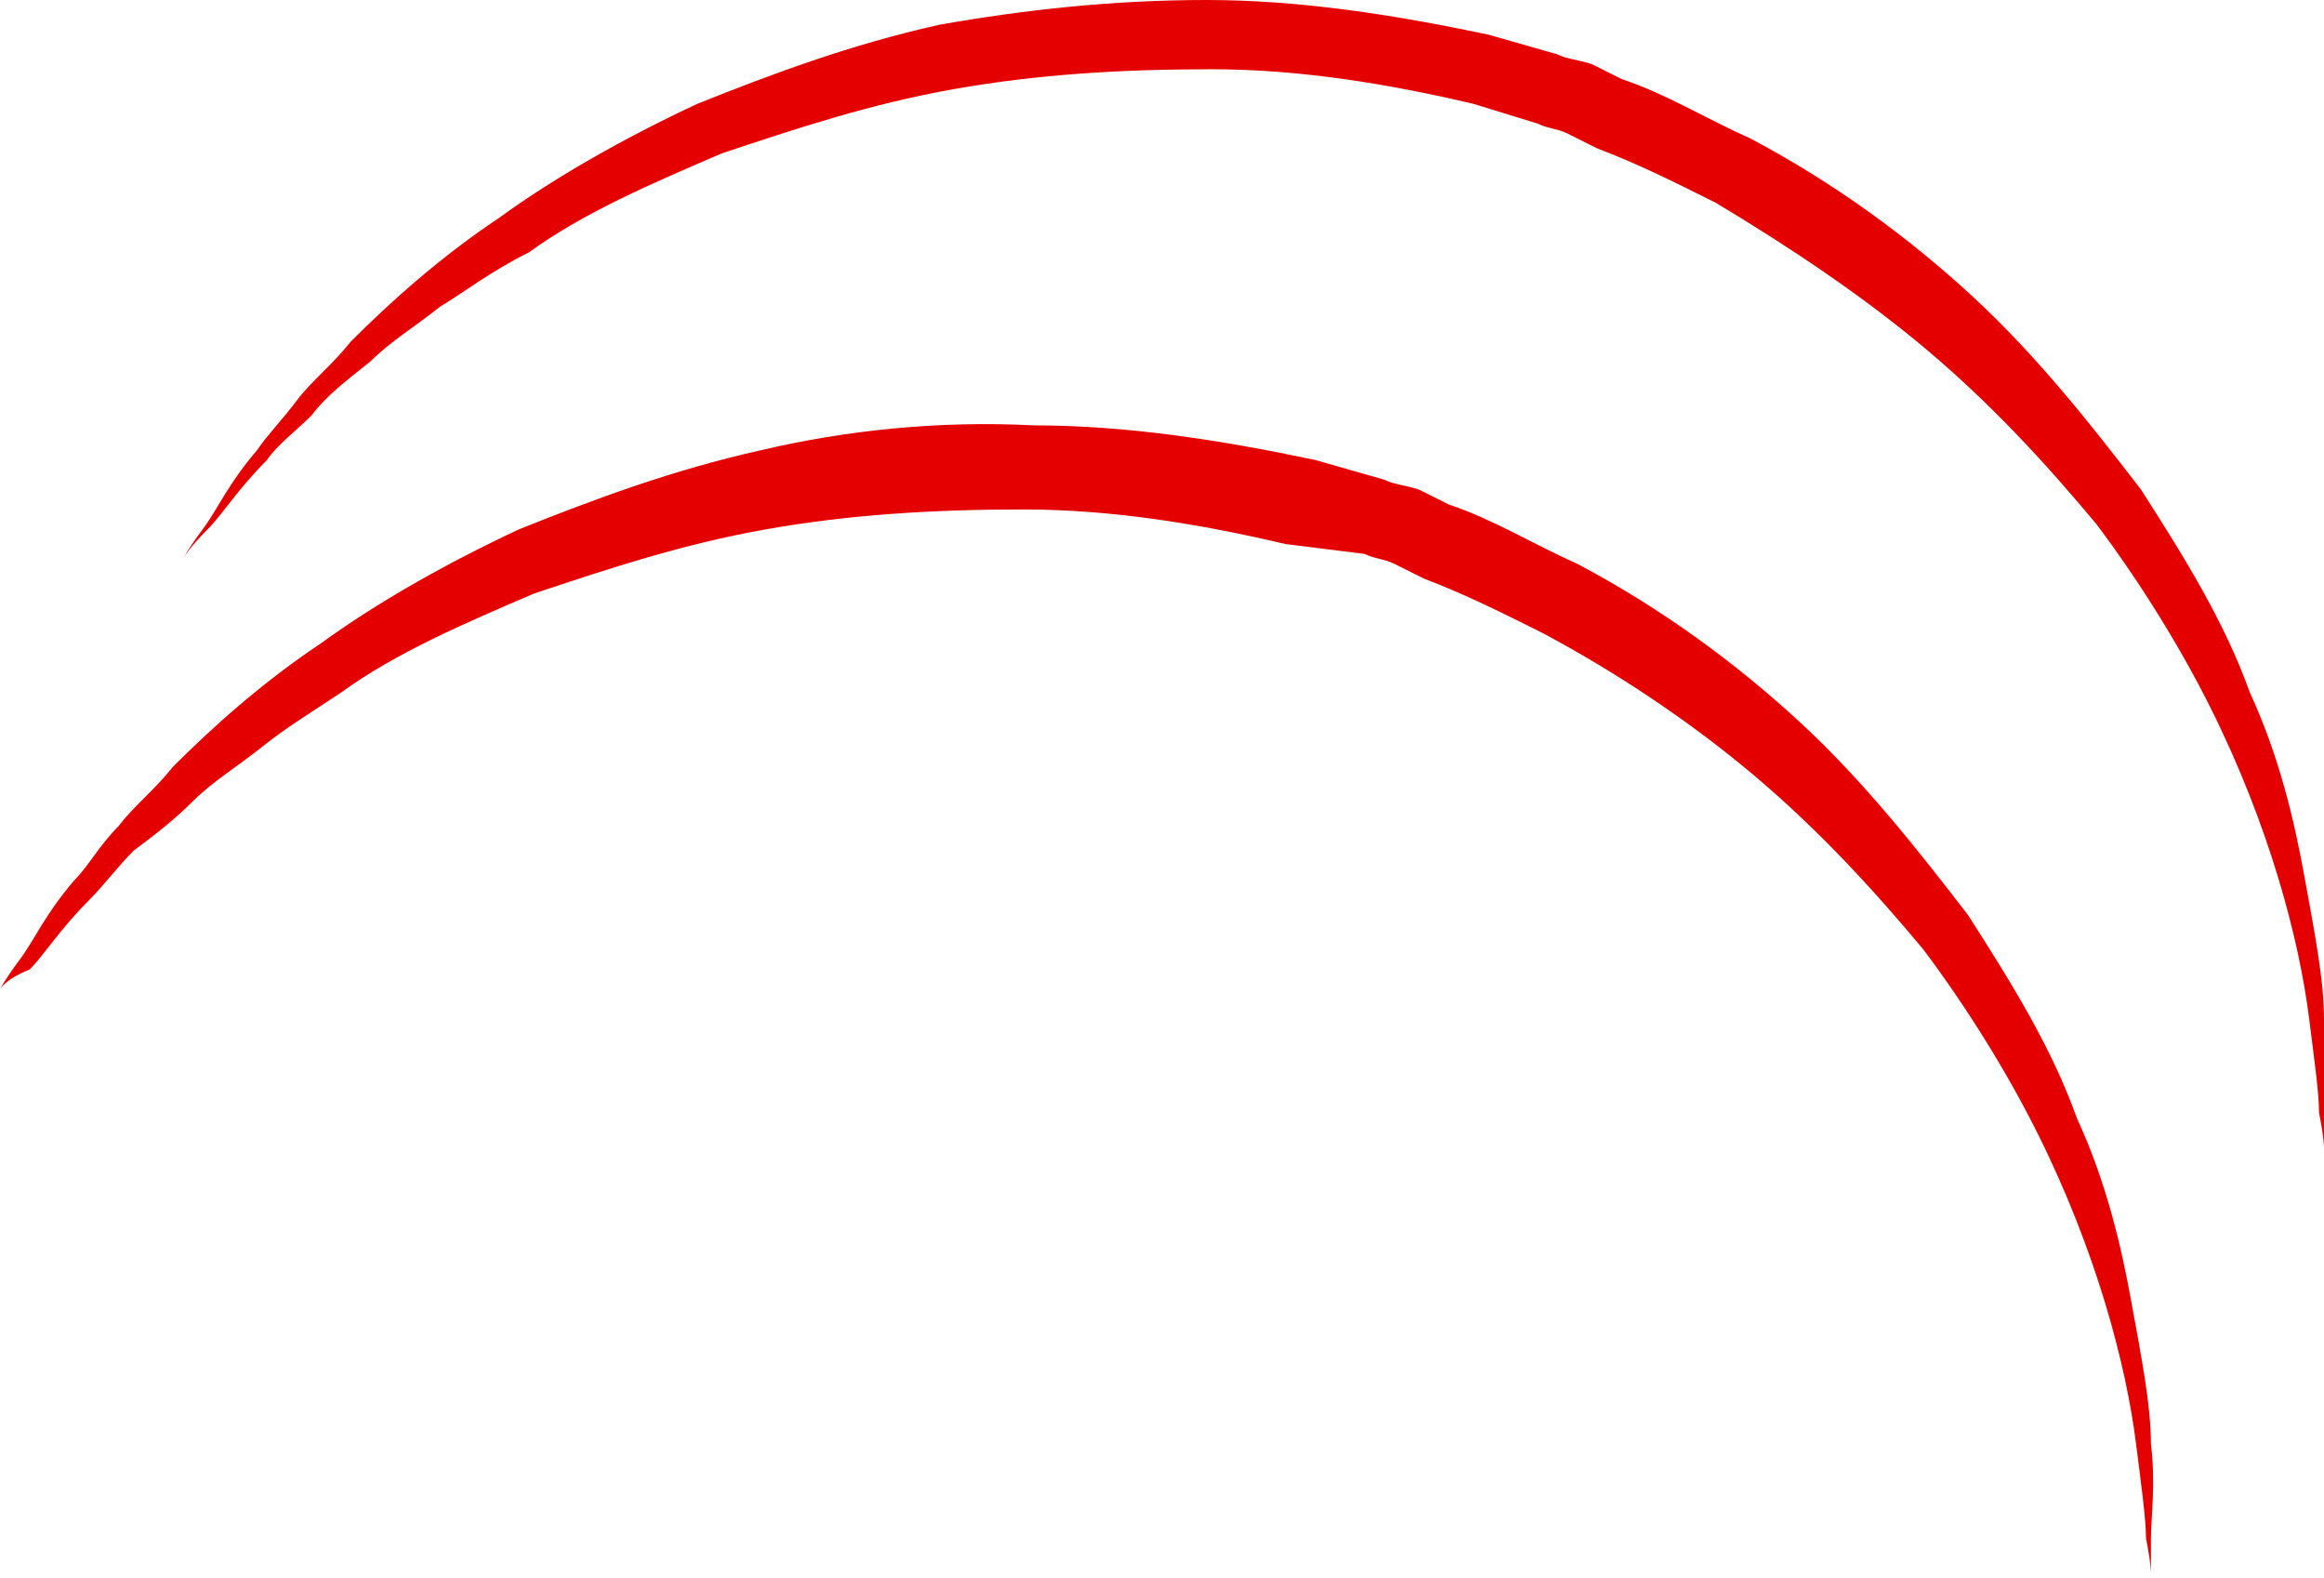 <?xml version="1.0" encoding="utf-8"?>
<!-- Generator: Adobe Illustrator 19.0.1, SVG Export Plug-In . SVG Version: 6.00 Build 0)  -->
<svg version="1.1" id="Слой_1" xmlns="http://www.w3.org/2000/svg" xmlns:xlink="http://www.w3.org/1999/xlink" x="0px" y="0px"
	 viewBox="0 0 47 31.9" style="enable-background:new 0 0 47 31.9;" xml:space="preserve">
<style type="text/css">
	.st0{fill:#C37602;}
	.st1{fill:#D38F00;}
	.st2{opacity:0.57;fill:#C37602;}
	.st3{fill:#403C31;stroke:#1D1D1B;stroke-miterlimit:10;}
	.st4{opacity:0.14;fill:#F6F6F6;}
	.st5{fill:#171310;}
	.st6{opacity:0.21;fill:#0A0A0A;}
	.st7{fill:#403C31;stroke:#171310;stroke-miterlimit:10;}
	.st8{fill:#171310;stroke:#171310;stroke-miterlimit:10;}
	.st9{opacity:0.38;fill:#766C62;}
	.st10{fill:none;stroke:#171310;stroke-width:2.679;stroke-miterlimit:10;}
	.st11{fill:#1A7259;stroke:#171310;stroke-width:5;stroke-miterlimit:10;}
	.st12{fill:#16634B;stroke:#171310;stroke-width:3.293;stroke-miterlimit:10;}
	.st13{fill:#403C31;}
	.st14{opacity:0.5;fill:#766C62;}
	.st15{fill:none;stroke:#171310;stroke-width:10.717;stroke-miterlimit:10;}
	.st16{fill:#766C62;stroke:#171310;stroke-width:8.037;stroke-miterlimit:10;}
	.st17{fill:#F0D5A0;}
	.st18{fill:#1D1D1B;}
	.st19{fill:#FEEFD0;}
	.st20{fill:#470003;stroke:#171310;stroke-miterlimit:10;}
	.st21{fill:#E30613;stroke:#171310;stroke-miterlimit:10;}
	.st22{fill:#766C62;stroke:#1D1D1B;stroke-miterlimit:10;}
	.st23{fill:#FFFFFF;stroke:#403C31;stroke-width:2.687;stroke-miterlimit:10;}
	.st24{fill:#302C24;}
	.st25{fill:#353128;stroke:#1D1D1B;stroke-miterlimit:10;}
	.st26{fill:#6D6743;}
	.st27{fill:#808430;}
	.st28{fill:#FFFFFF;}
	.st29{fill:#808430;stroke:#171310;stroke-miterlimit:10;}
	.st30{fill:#6D6743;stroke:#171310;stroke-miterlimit:10;}
	.st31{fill:#403C31;stroke:#171310;stroke-linecap:round;stroke-linejoin:round;stroke-miterlimit:10;}
	.st32{fill:#F0D5A0;stroke:#1D1D1B;stroke-width:4;stroke-miterlimit:10;}
	.st33{fill:none;stroke:#0A0A0A;stroke-width:2.679;stroke-miterlimit:10;}
	.st34{fill:none;stroke:#0A0A0A;stroke-width:3.459;stroke-miterlimit:10;}
	.st35{fill:#0A0A0A;}
	.st36{fill:#470003;stroke:#171310;stroke-width:2;stroke-miterlimit:10;}
	.st37{fill:#FB0101;stroke:#171310;stroke-width:1.232;stroke-miterlimit:10;}
	.st38{fill:#F0D5A0;stroke:#1D1D1B;stroke-width:2;stroke-miterlimit:10;}
	.st39{fill:#353128;stroke:#1D1D1B;stroke-width:0.97;stroke-miterlimit:10;}
	.st40{fill:#D6D3CA;stroke:#1D1D1B;stroke-miterlimit:10;}
	.st41{fill:#171310;stroke:#171310;stroke-linecap:round;stroke-linejoin:round;stroke-miterlimit:10;}
	.st42{fill:none;stroke:#171310;stroke-width:2.687;stroke-miterlimit:10;}
	.st43{opacity:0.42;fill:#E0A736;}
	.st44{fill:#E0A736;}
	.st45{fill:#1A7259;}
	.st46{fill:#470003;}
	.st47{fill:#3A0206;}
	.st48{opacity:0.5;fill:#6D6743;}
	.st49{fill:#1A7259;stroke:#171310;stroke-miterlimit:10;}
	.st50{opacity:0.57;fill:#115B44;}
	.st51{fill:#31876D;}
	.st52{opacity:0.4;fill:#0CA374;}
	.st53{fill:#77772B;}
	.st54{fill:#8C8C3B;}
	.st55{fill:#F6F6F6;stroke:#171310;stroke-width:2;stroke-miterlimit:10;}
	.st56{fill:#403C31;stroke:#171310;stroke-width:1.212;stroke-miterlimit:10;}
	.st57{opacity:5.000000e-002;fill:#DADADA;}
	.st58{fill:none;stroke:#171310;stroke-miterlimit:10;}
	.st59{fill:#403C31;stroke:#1D1D1B;stroke-width:0.693;stroke-miterlimit:10;}
	.st60{fill:#403C31;stroke:#171310;stroke-width:0.693;stroke-miterlimit:10;}
	.st61{fill:#171310;stroke:#171310;stroke-width:0.693;stroke-miterlimit:10;}
	.st62{fill:#F0D5A0;stroke:#1D1D1B;stroke-width:2.772;stroke-miterlimit:10;}
	.st63{fill:none;stroke:#0A0A0A;stroke-width:1.857;stroke-miterlimit:10;}
	.st64{fill:none;stroke:#0A0A0A;stroke-width:2.397;stroke-miterlimit:10;}
	.st65{fill:#353128;stroke:#1D1D1B;stroke-width:0.672;stroke-miterlimit:10;}
	.st66{fill:#353128;stroke:#1D1D1B;stroke-width:0.693;stroke-miterlimit:10;}
	.st67{fill:#D6D3CA;stroke:#1D1D1B;stroke-width:0.693;stroke-miterlimit:10;}
	.st68{fill:#FFFFFF;stroke:#403C31;stroke-width:1.862;stroke-miterlimit:10;}
	.st69{fill:#766C62;stroke:#1D1D1B;stroke-width:0.693;stroke-miterlimit:10;}
	.st70{fill:#F0D5A0;stroke:#1D1D1B;stroke-width:1.386;stroke-miterlimit:10;}
	.st71{opacity:0.48;fill:#171310;}
	.st72{opacity:0.63;fill:#AFA195;}
	.st73{opacity:0.52;fill:#AFA195;}
	.st74{fill:#2D0104;}
	.st75{fill:#F9B233;}
	.st76{fill:#FA0100;}
	.st77{fill:#403C31;stroke:#171310;stroke-width:0.795;stroke-miterlimit:10;}
	.st78{fill:#171310;stroke:#171310;stroke-width:0.795;stroke-miterlimit:10;}
	.st79{fill:#230205;}
	.st80{fill:#D38F00;stroke:#171310;stroke-width:8.037;stroke-miterlimit:10;}
	.st81{opacity:0.63;fill:#D38F00;}
	.st82{opacity:0.52;fill:#E0A734;}
	.st83{fill:#403C31;stroke:#171310;stroke-width:0.917;stroke-miterlimit:10;}
	.st84{fill:#171310;stroke:#171310;stroke-width:0.917;stroke-miterlimit:10;}
	.st85{fill:#EDEDED;stroke:#171310;stroke-linecap:round;stroke-linejoin:round;stroke-miterlimit:10;}
	.st86{fill:#808430;stroke:#171310;stroke-linecap:round;stroke-linejoin:round;stroke-miterlimit:10;}
	.st87{fill:#6D6743;stroke:#171310;stroke-linecap:round;stroke-linejoin:round;stroke-miterlimit:10;}
	.st88{fill:none;stroke:#020605;stroke-width:4.253;stroke-miterlimit:10;}
	.st89{fill:#403C31;stroke:#1D1D1B;stroke-width:0.87;stroke-miterlimit:10;}
	.st90{fill:#171310;stroke:#171310;stroke-width:0.87;stroke-miterlimit:10;}
	.st91{fill:none;stroke:#171310;stroke-width:1.854;stroke-miterlimit:10;}
	.st92{fill:#171310;stroke:#171310;stroke-width:0.69;stroke-miterlimit:10;}
	.st93{fill:#403C31;stroke:#171310;stroke-width:0.69;stroke-miterlimit:10;}
	.st94{fill:#F0D5A0;stroke:#1D1D1B;stroke-width:2.759;stroke-miterlimit:10;}
	.st95{fill:#403C31;stroke:#1D1D1B;stroke-width:0.69;stroke-miterlimit:10;}
	.st96{fill:#353128;stroke:#1D1D1B;stroke-width:0.69;stroke-miterlimit:10;}
	.st97{fill:#D6D3CA;stroke:#1D1D1B;stroke-width:0.69;stroke-miterlimit:10;}
	.st98{fill:#FFFFFF;stroke:#403C31;stroke-width:1.854;stroke-miterlimit:10;}
	.st99{fill:#766C62;stroke:#1D1D1B;stroke-width:0.69;stroke-miterlimit:10;}
	.st100{fill:#F0D5A0;stroke:#1D1D1B;stroke-width:1.38;stroke-miterlimit:10;}
	.st101{fill:#E30613;stroke:#171310;stroke-width:0.69;stroke-miterlimit:10;}
	.st102{fill:#1A7259;stroke:#171310;stroke-width:0.69;stroke-miterlimit:10;}
	.st103{fill:#808430;stroke:#171310;stroke-width:0.69;stroke-miterlimit:10;}
	.st104{fill:#F6F6F6;stroke:#171310;stroke-width:1.38;stroke-miterlimit:10;}
	.st105{fill:#403C31;stroke:#171310;stroke-width:0.836;stroke-miterlimit:10;}
	.st106{fill:none;stroke:#171310;stroke-width:1.848;stroke-miterlimit:10;}
	.st107{fill:#1A7259;stroke:#171310;stroke-width:3.449;stroke-miterlimit:10;}
	.st108{fill:#16634B;stroke:#171310;stroke-width:2.272;stroke-miterlimit:10;}
	.st109{fill:#470003;stroke:#171310;stroke-width:1.38;stroke-miterlimit:10;}
	.st110{fill:#FB0101;stroke:#171310;stroke-width:0.85;stroke-miterlimit:10;}
	.st111{fill:none;stroke:#171310;stroke-width:0.69;stroke-miterlimit:10;}
	.st112{fill:#403C31;stroke:#1D1D1B;stroke-width:1.624;stroke-miterlimit:10;}
	.st113{fill:none;stroke:#171310;stroke-width:17.407;stroke-miterlimit:10;}
	.st114{fill:#D38F00;stroke:#171310;stroke-width:13.055;stroke-miterlimit:10;}
	.st115{fill:#470003;stroke:#171310;stroke-width:1.624;stroke-miterlimit:10;}
	.st116{fill:#E30613;stroke:#171310;stroke-width:1.624;stroke-miterlimit:10;}
	.st117{fill:#766C62;stroke:#1D1D1B;stroke-width:1.624;stroke-miterlimit:10;}
	.st118{fill:#FFFFFF;stroke:#403C31;stroke-width:4.365;stroke-miterlimit:10;}
	.st119{fill:#353128;stroke:#1D1D1B;stroke-width:1.624;stroke-miterlimit:10;}
	.st120{fill:#808430;stroke:#171310;stroke-width:1.624;stroke-miterlimit:10;}
	.st121{fill:#6D6743;stroke:#171310;stroke-width:1.624;stroke-miterlimit:10;}
	.st122{fill:#403C31;stroke:#171310;stroke-width:1.624;stroke-miterlimit:10;}
	.st123{fill:#403C31;stroke:#171310;stroke-width:1.624;stroke-linecap:round;stroke-linejoin:round;stroke-miterlimit:10;}
	.st124{fill:#171310;stroke:#171310;stroke-width:1.624;stroke-linecap:round;stroke-linejoin:round;stroke-miterlimit:10;}
	.st125{fill:#171310;stroke:#171310;stroke-width:1.624;stroke-miterlimit:10;}
	.st126{opacity:0.63;fill:#C37602;}
	.st127{fill:#403C31;stroke:#171310;stroke-width:0.548;stroke-miterlimit:10;}
	.st128{fill:#171310;stroke:#171310;stroke-width:0.548;stroke-miterlimit:10;}
	.st129{fill:#403C31;stroke:#171310;stroke-width:0.632;stroke-miterlimit:10;}
	.st130{fill:#171310;stroke:#171310;stroke-width:0.632;stroke-miterlimit:10;}
	.st131{fill:none;stroke:#020605;stroke-width:2.934;stroke-miterlimit:10;}
	.st132{fill:#403C31;stroke:#1D1D1B;stroke-width:0.6;stroke-miterlimit:10;}
	.st133{fill:#171310;stroke:#171310;stroke-width:0.6;stroke-miterlimit:10;}
	.st134{fill:#EDEDED;stroke:#171310;stroke-width:0.69;stroke-linecap:round;stroke-linejoin:round;stroke-miterlimit:10;}
	.st135{fill:#808430;stroke:#171310;stroke-width:0.69;stroke-linecap:round;stroke-linejoin:round;stroke-miterlimit:10;}
	.st136{fill:#6D6743;stroke:#171310;stroke-width:0.69;stroke-linecap:round;stroke-linejoin:round;stroke-miterlimit:10;}
</style>
<g id="g_436_">
	<g id="k_2313_">
		<path fill="#e50000" d="M0,20c0,0,0.1-0.2,0.4-0.6c0.3-0.4,0.5-0.9,1.1-1.6c0.3-0.3,0.5-0.7,0.9-1.1c0.3-0.4,0.7-0.7,1.1-1.2
			c0.8-0.8,1.8-1.7,3-2.5c1.1-0.8,2.5-1.6,4-2.3c1.5-0.6,3.1-1.2,4.9-1.6c1.7-0.4,3.6-0.6,5.5-0.5c1.9,0,3.8,0.3,5.7,0.7l1.4,0.4
			c0.2,0.1,0.4,0.1,0.7,0.2l0.6,0.3c0.9,0.3,1.7,0.8,2.6,1.2c1.7,0.9,3.2,2,4.5,3.2c1.3,1.2,2.4,2.6,3.4,3.9
			c0.9,1.4,1.7,2.7,2.2,4.1c0.6,1.3,0.9,2.6,1.1,3.7c0.2,1.1,0.4,2.1,0.4,2.9c0.1,0.8,0,1.5,0,1.9c0,0.4,0,0.7,0,0.7s0-0.2-0.1-0.7
			c0-0.4-0.1-1.1-0.2-1.9c-0.2-1.6-0.8-3.9-2-6.3c-0.6-1.2-1.4-2.5-2.3-3.7c-1-1.2-2.1-2.4-3.4-3.5c-1.3-1.1-2.8-2.1-4.3-2.9
			c-0.8-0.4-1.6-0.8-2.4-1.1l-0.6-0.3c-0.2-0.1-0.4-0.1-0.6-0.2L26,11c-1.7-0.4-3.5-0.7-5.3-0.7c-1.8,0-3.5,0.1-5.2,0.4
			c-1.7,0.3-3.2,0.8-4.7,1.3c-1.4,0.6-2.8,1.2-3.9,2c-0.6,0.4-1.1,0.7-1.6,1.1c-0.5,0.4-1,0.7-1.4,1.1c-0.4,0.4-0.8,0.7-1.2,1
			c-0.3,0.3-0.6,0.7-0.9,1c-0.6,0.6-0.9,1.1-1.2,1.4C0.1,19.8,0,20,0,20z"/>
	</g>
	<g id="k_2312_">
		<path fill="#e50000" d="M3.7,11.3c0,0,0.1-0.2,0.4-0.6c0.3-0.4,0.5-0.9,1.1-1.6C5.4,8.8,5.7,8.5,6,8.1c0.3-0.4,0.7-0.7,1.1-1.2
			c0.8-0.8,1.8-1.7,3-2.5c1.1-0.8,2.5-1.6,4-2.3c1.5-0.6,3.1-1.2,4.9-1.6C20.7,0.2,22.5,0,24.4,0c1.9,0,3.8,0.3,5.7,0.7l1.4,0.4
			c0.2,0.1,0.4,0.1,0.7,0.2l0.6,0.3c0.9,0.3,1.7,0.8,2.6,1.2c1.7,0.9,3.2,2,4.5,3.2c1.3,1.2,2.4,2.6,3.4,3.9
			c0.9,1.4,1.7,2.7,2.2,4.1c0.6,1.3,0.9,2.6,1.1,3.7c0.2,1.1,0.4,2.1,0.4,2.9c0.1,0.8,0,1.5,0,1.9c0,0.4,0,0.7,0,0.7s0-0.2-0.1-0.7
			c0-0.4-0.1-1.1-0.2-1.9c-0.2-1.6-0.8-3.9-2-6.3c-0.6-1.2-1.4-2.5-2.3-3.7c-1-1.2-2.1-2.4-3.4-3.5C37.7,6,36.2,5,34.7,4.1
			c-0.8-0.4-1.6-0.8-2.4-1.1l-0.6-0.3c-0.2-0.1-0.4-0.1-0.6-0.2l-1.3-0.4c-1.7-0.4-3.5-0.7-5.3-0.7c-1.8,0-3.5,0.1-5.2,0.4
			c-1.7,0.3-3.2,0.8-4.7,1.3c-1.4,0.6-2.8,1.2-3.9,2C9.9,5.5,9.4,5.9,8.9,6.2c-0.5,0.4-1,0.7-1.4,1.1C7,7.7,6.6,8,6.3,8.4
			C6,8.7,5.6,9,5.4,9.3c-0.6,0.6-0.9,1.1-1.2,1.4C3.8,11.1,3.7,11.3,3.7,11.3z"/>
	</g>
</g>
</svg>
